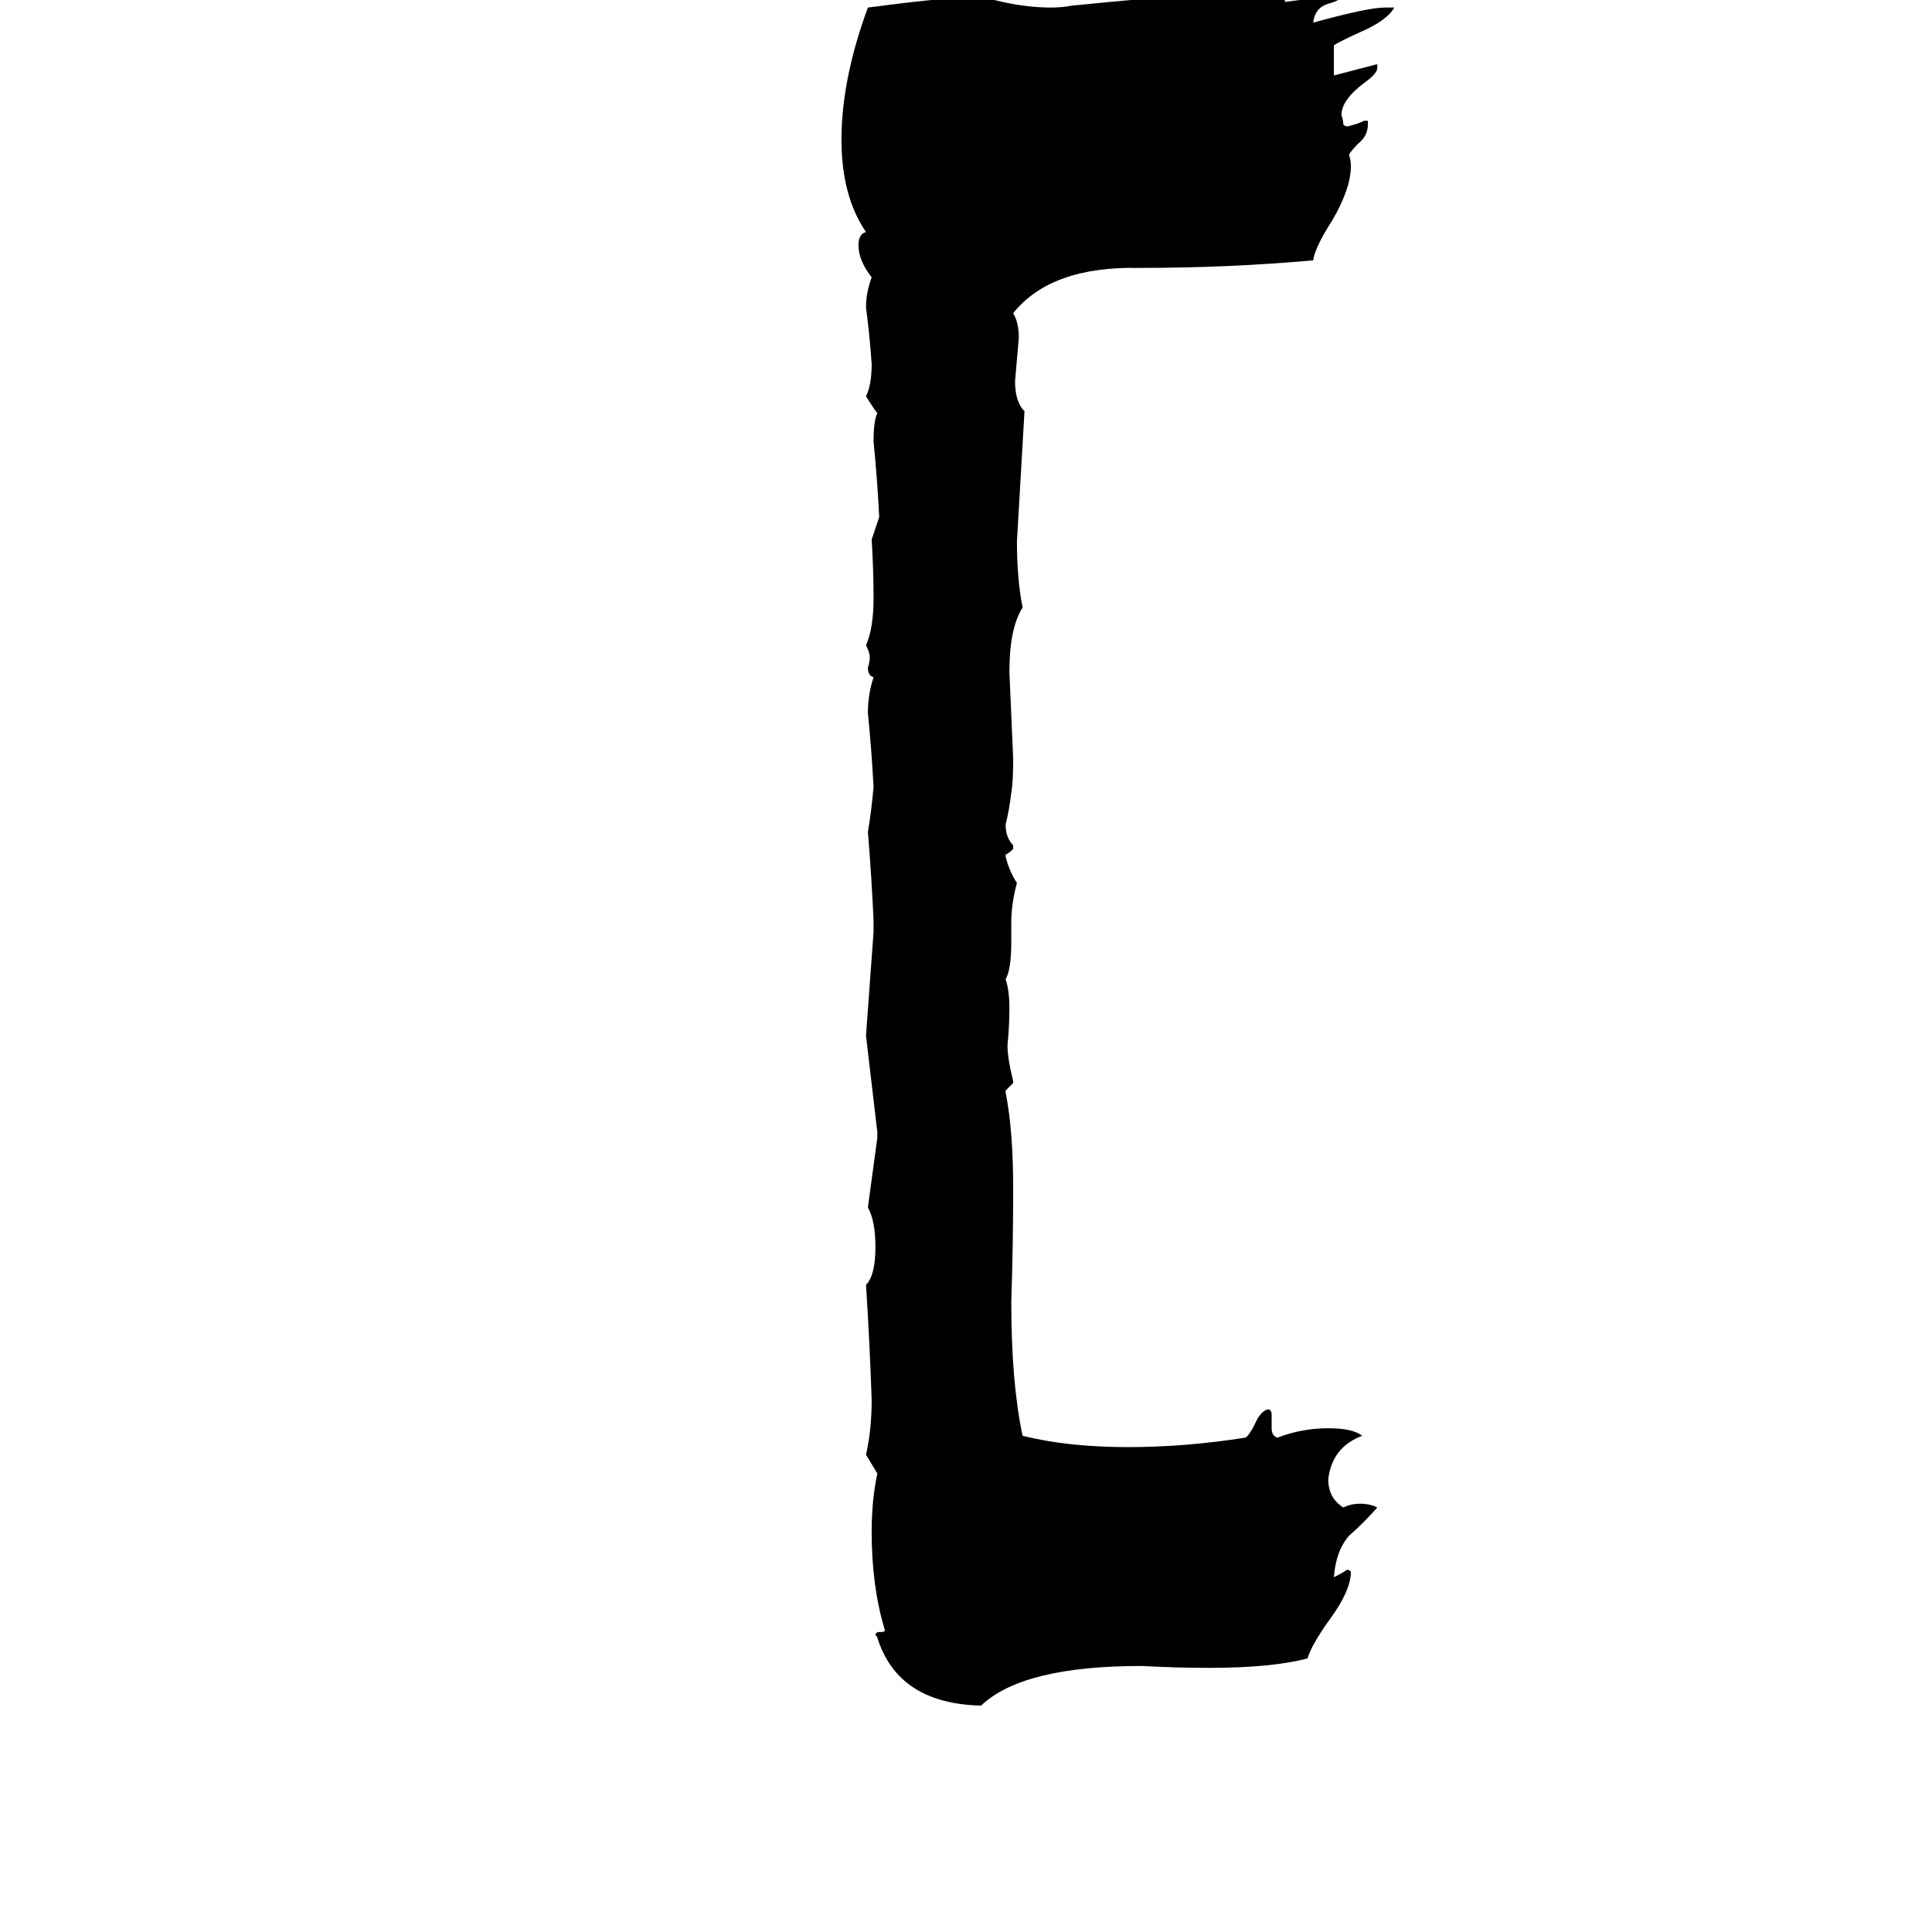 <svg xmlns="http://www.w3.org/2000/svg" viewBox="0 -800 1024 1024">
	<path fill="#000000" d="M674 -50V-43Q674 -39 677 -38Q690 -43 704 -43Q717 -43 722 -39Q706 -33 704 -16Q704 -6 712 -1Q716 -3 721 -3Q726 -3 730 -1Q723 7 715 14Q708 22 707 36Q711 34 714 32Q715 32 716 33Q716 43 705 58Q695 72 693 79Q674 84 641 84Q623 84 605 83Q542 83 520 104Q476 103 465 68Q465 67 464 67Q464 65 466 65H467Q469 65 469 64Q462 41 462 12Q462 -5 465 -19L459 -29Q462 -42 462 -58Q461 -88 459 -119Q464 -124 464 -139Q464 -153 460 -160L465 -197V-200Q462 -225 459 -251Q461 -278 463 -306V-312Q462 -335 460 -359Q462 -371 463 -383Q462 -402 460 -422Q460 -432 463 -441Q460 -442 460 -446Q461 -449 461 -452Q461 -454 459 -458Q463 -467 463 -483Q463 -498 462 -514Q464 -520 466 -526Q465 -546 463 -566Q463 -577 465 -581Q462 -585 459 -590Q462 -596 462 -607Q461 -622 459 -637Q459 -645 462 -653Q455 -662 455 -670Q455 -676 459 -677Q446 -696 446 -726Q446 -758 460 -796Q498 -801 509 -801Q521 -801 527 -800Q543 -796 557 -796Q563 -796 568 -797Q648 -805 678 -805H679Q681 -805 681 -803V-799Q697 -801 713 -803Q711 -800 704 -798Q697 -796 696 -788Q725 -796 734 -796H739Q735 -789 721 -783Q710 -778 707 -776V-760L730 -766V-764Q730 -761 723 -756Q711 -747 711 -739Q712 -736 712 -734Q713 -733 714 -733Q719 -734 723 -736H725V-734Q725 -728 720 -724Q716 -720 715 -718Q716 -715 716 -712Q716 -700 706 -683Q697 -669 696 -662Q651 -658 604 -658Q557 -659 537 -634Q540 -629 540 -621Q539 -609 538 -598Q538 -587 543 -582Q541 -547 539 -513Q539 -493 542 -478Q535 -467 535 -444Q536 -421 537 -398Q537 -385 536 -380Q535 -371 533 -363Q533 -356 537 -352V-350Q535 -348 533 -347V-346Q535 -338 539 -332Q536 -321 536 -311V-301Q536 -286 533 -281Q535 -275 535 -266Q535 -256 534 -246Q534 -239 537 -227V-226Q535 -224 533 -222V-221Q537 -201 537 -170Q537 -140 536 -110Q536 -67 542 -39Q566 -33 598 -33Q628 -33 660 -38Q662 -39 665 -45Q668 -52 672 -53Q674 -53 674 -50Z"/>
</svg>